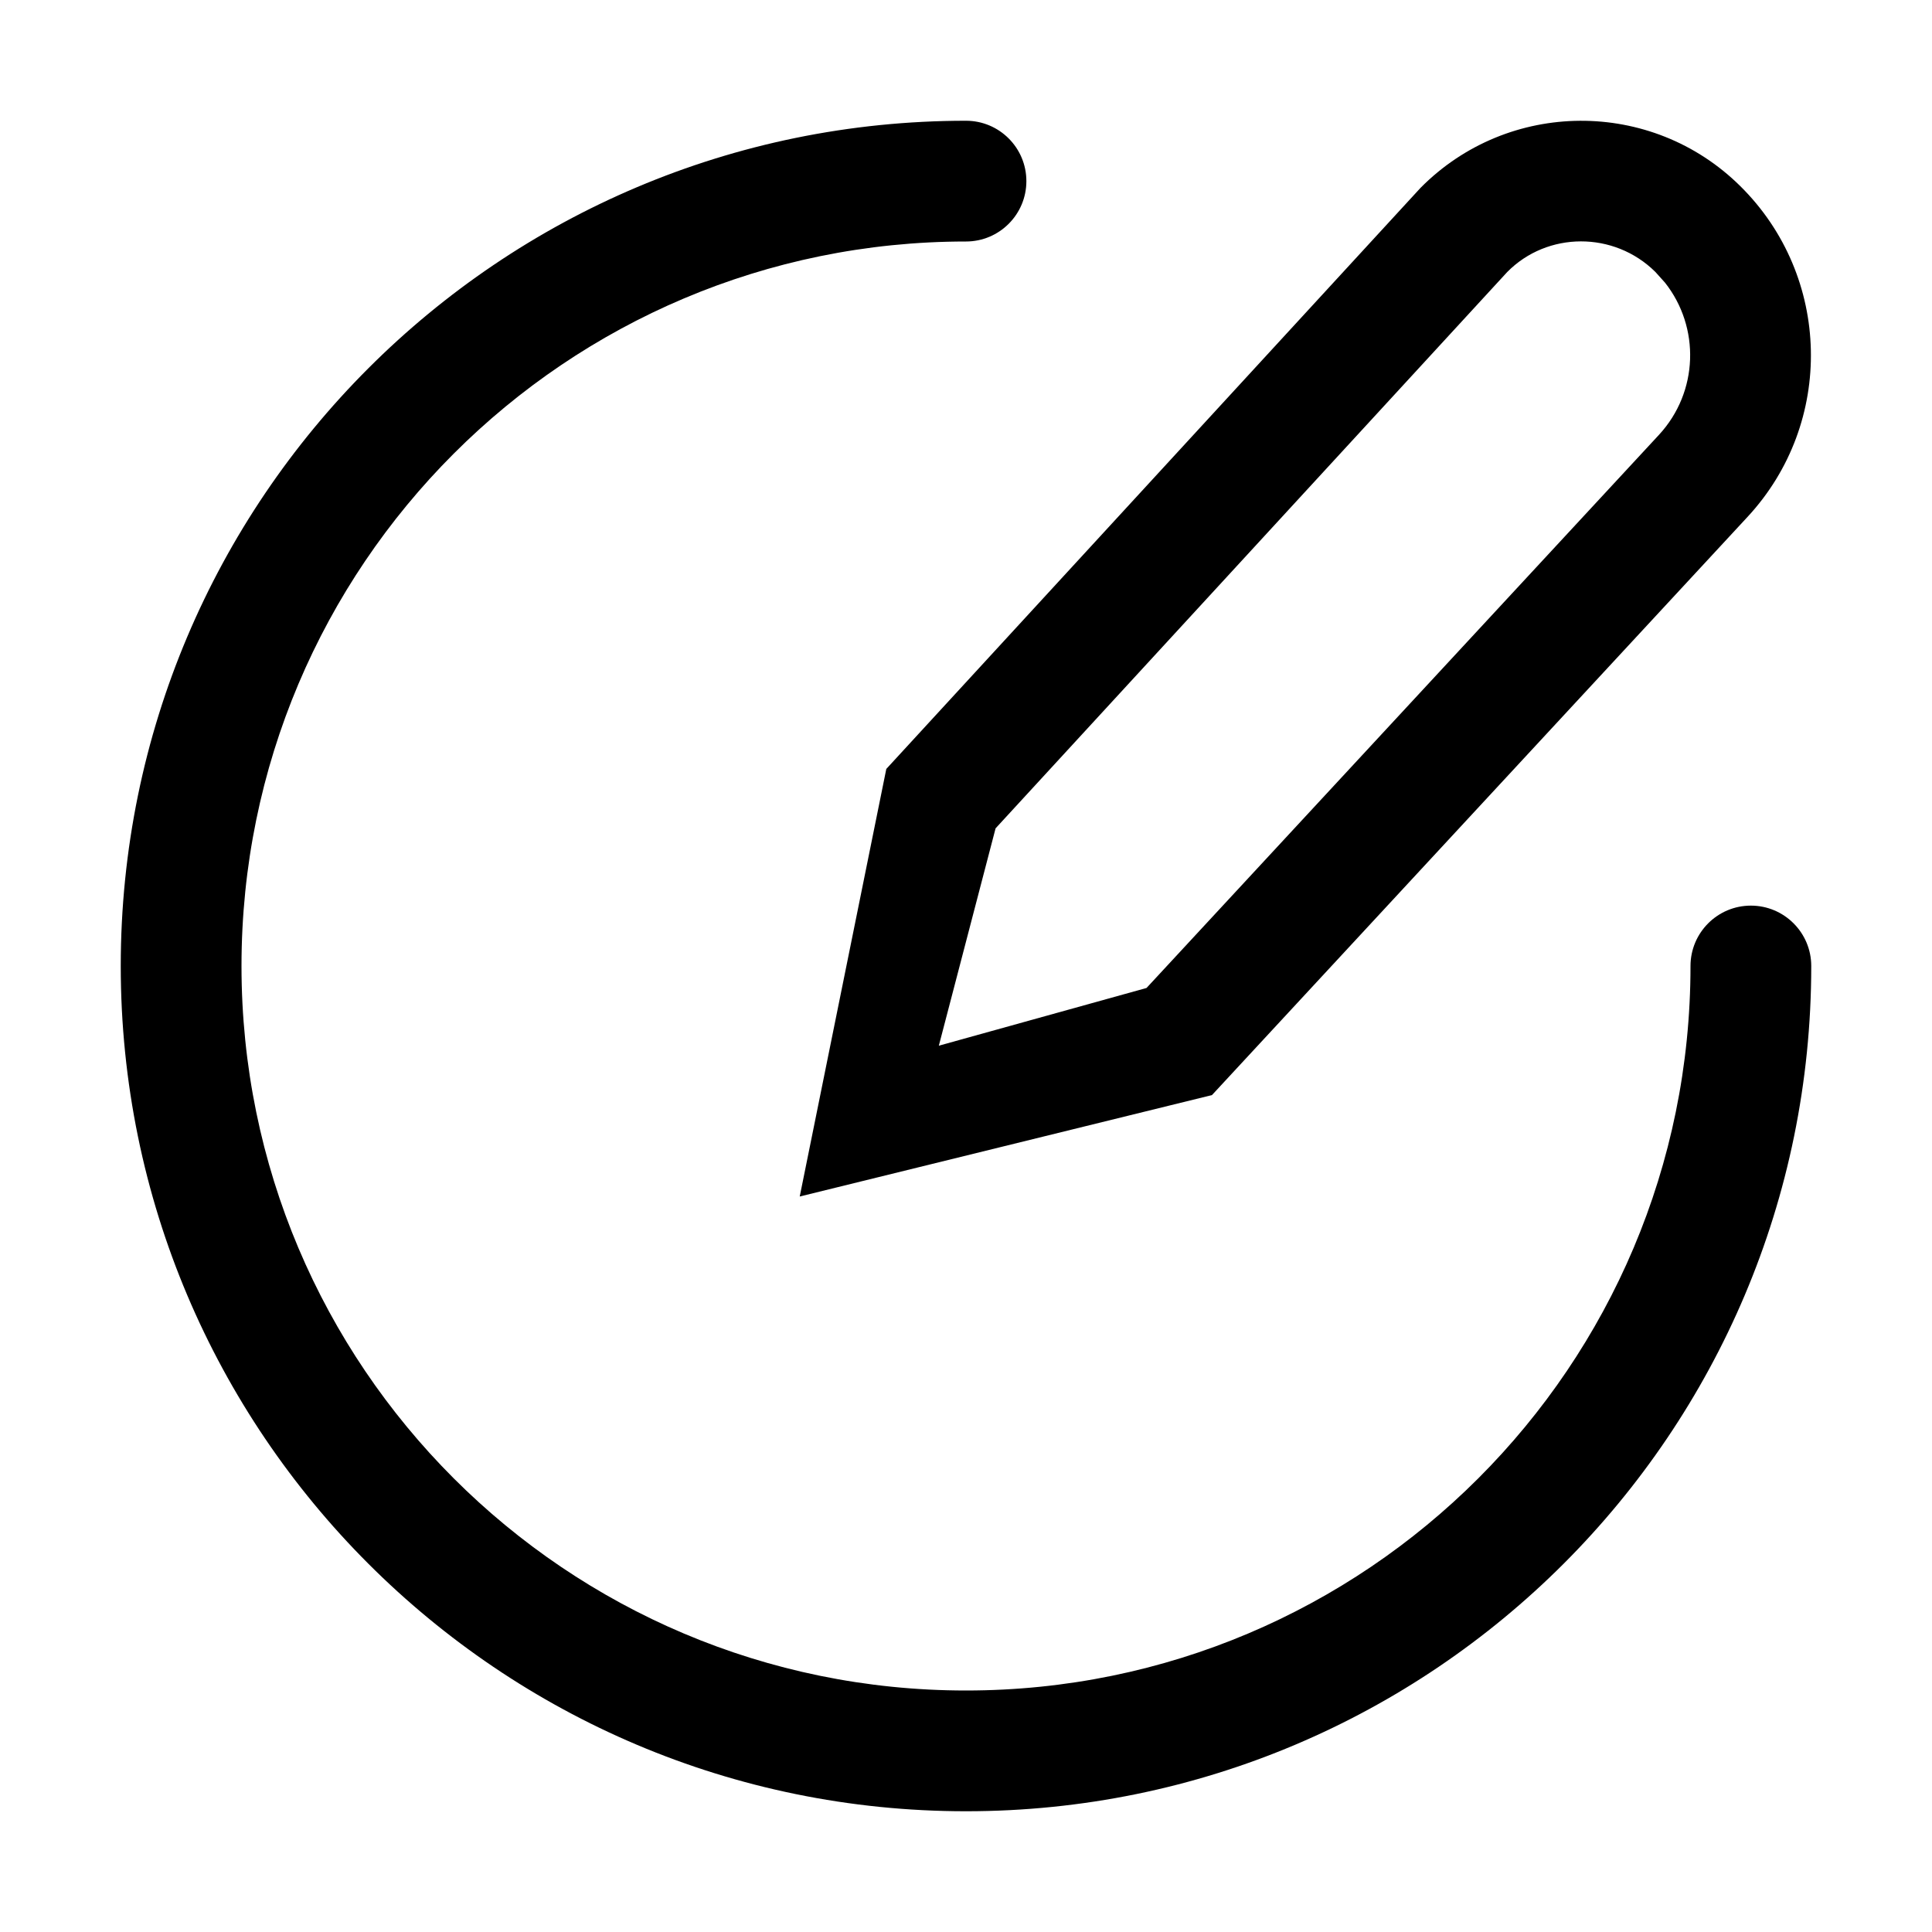 <!--
 * Copyright (c) 2023, WSO2 LLC. (https://www.wso2.com).
 *
 * WSO2 LLC. licenses this file to you under the Apache License,
 * Version 2.0 (the "License"); you may not use this file except
 * in compliance with the License.
 * You may obtain a copy of the License at
 *
 *     http://www.apache.org/licenses/LICENSE-2.0
 *
 * Unless required by applicable law or agreed to in writing,
 * software distributed under the License is distributed on an
 * "AS IS" BASIS, WITHOUT WARRANTIES OR CONDITIONS OF ANY
 * KIND, either express or implied. See the License for the
 * specific language governing permissions and limitations
 * under the License.
-->

<svg width="16" height="16" viewBox="0 0 16 16" fill="none" xmlns="http://www.w3.org/2000/svg">
<path fill-rule="evenodd" clip-rule="evenodd" d="M11.764 1.556L7.34 6.368L6.623 9.909L10.037 9.069L14.473 4.28C15.195 3.501 15.168 2.288 14.412 1.541C13.677 0.814 12.491 0.821 11.764 1.556ZM13.789 2.341C14.081 2.711 14.067 3.246 13.739 3.601L9.495 8.182L7.775 8.66L8.245 6.86L12.482 2.253C12.814 1.916 13.367 1.913 13.709 2.252L13.789 2.341ZM8.5 1.5C8.5 1.224 8.276 1 8 1C4.134 1 1 4.134 1 8C1 11.866 4.134 15 8 15C11.866 15 15 11.866 15 8C15 7.724 14.776 7.5 14.5 7.5C14.224 7.5 14 7.724 14 8C14 11.314 11.314 14 8 14C4.686 14 2 11.314 2 8C2 4.686 4.686 2 8 2C8.276 2 8.5 1.776 8.5 1.5Z" fill="black"/>
</svg>
